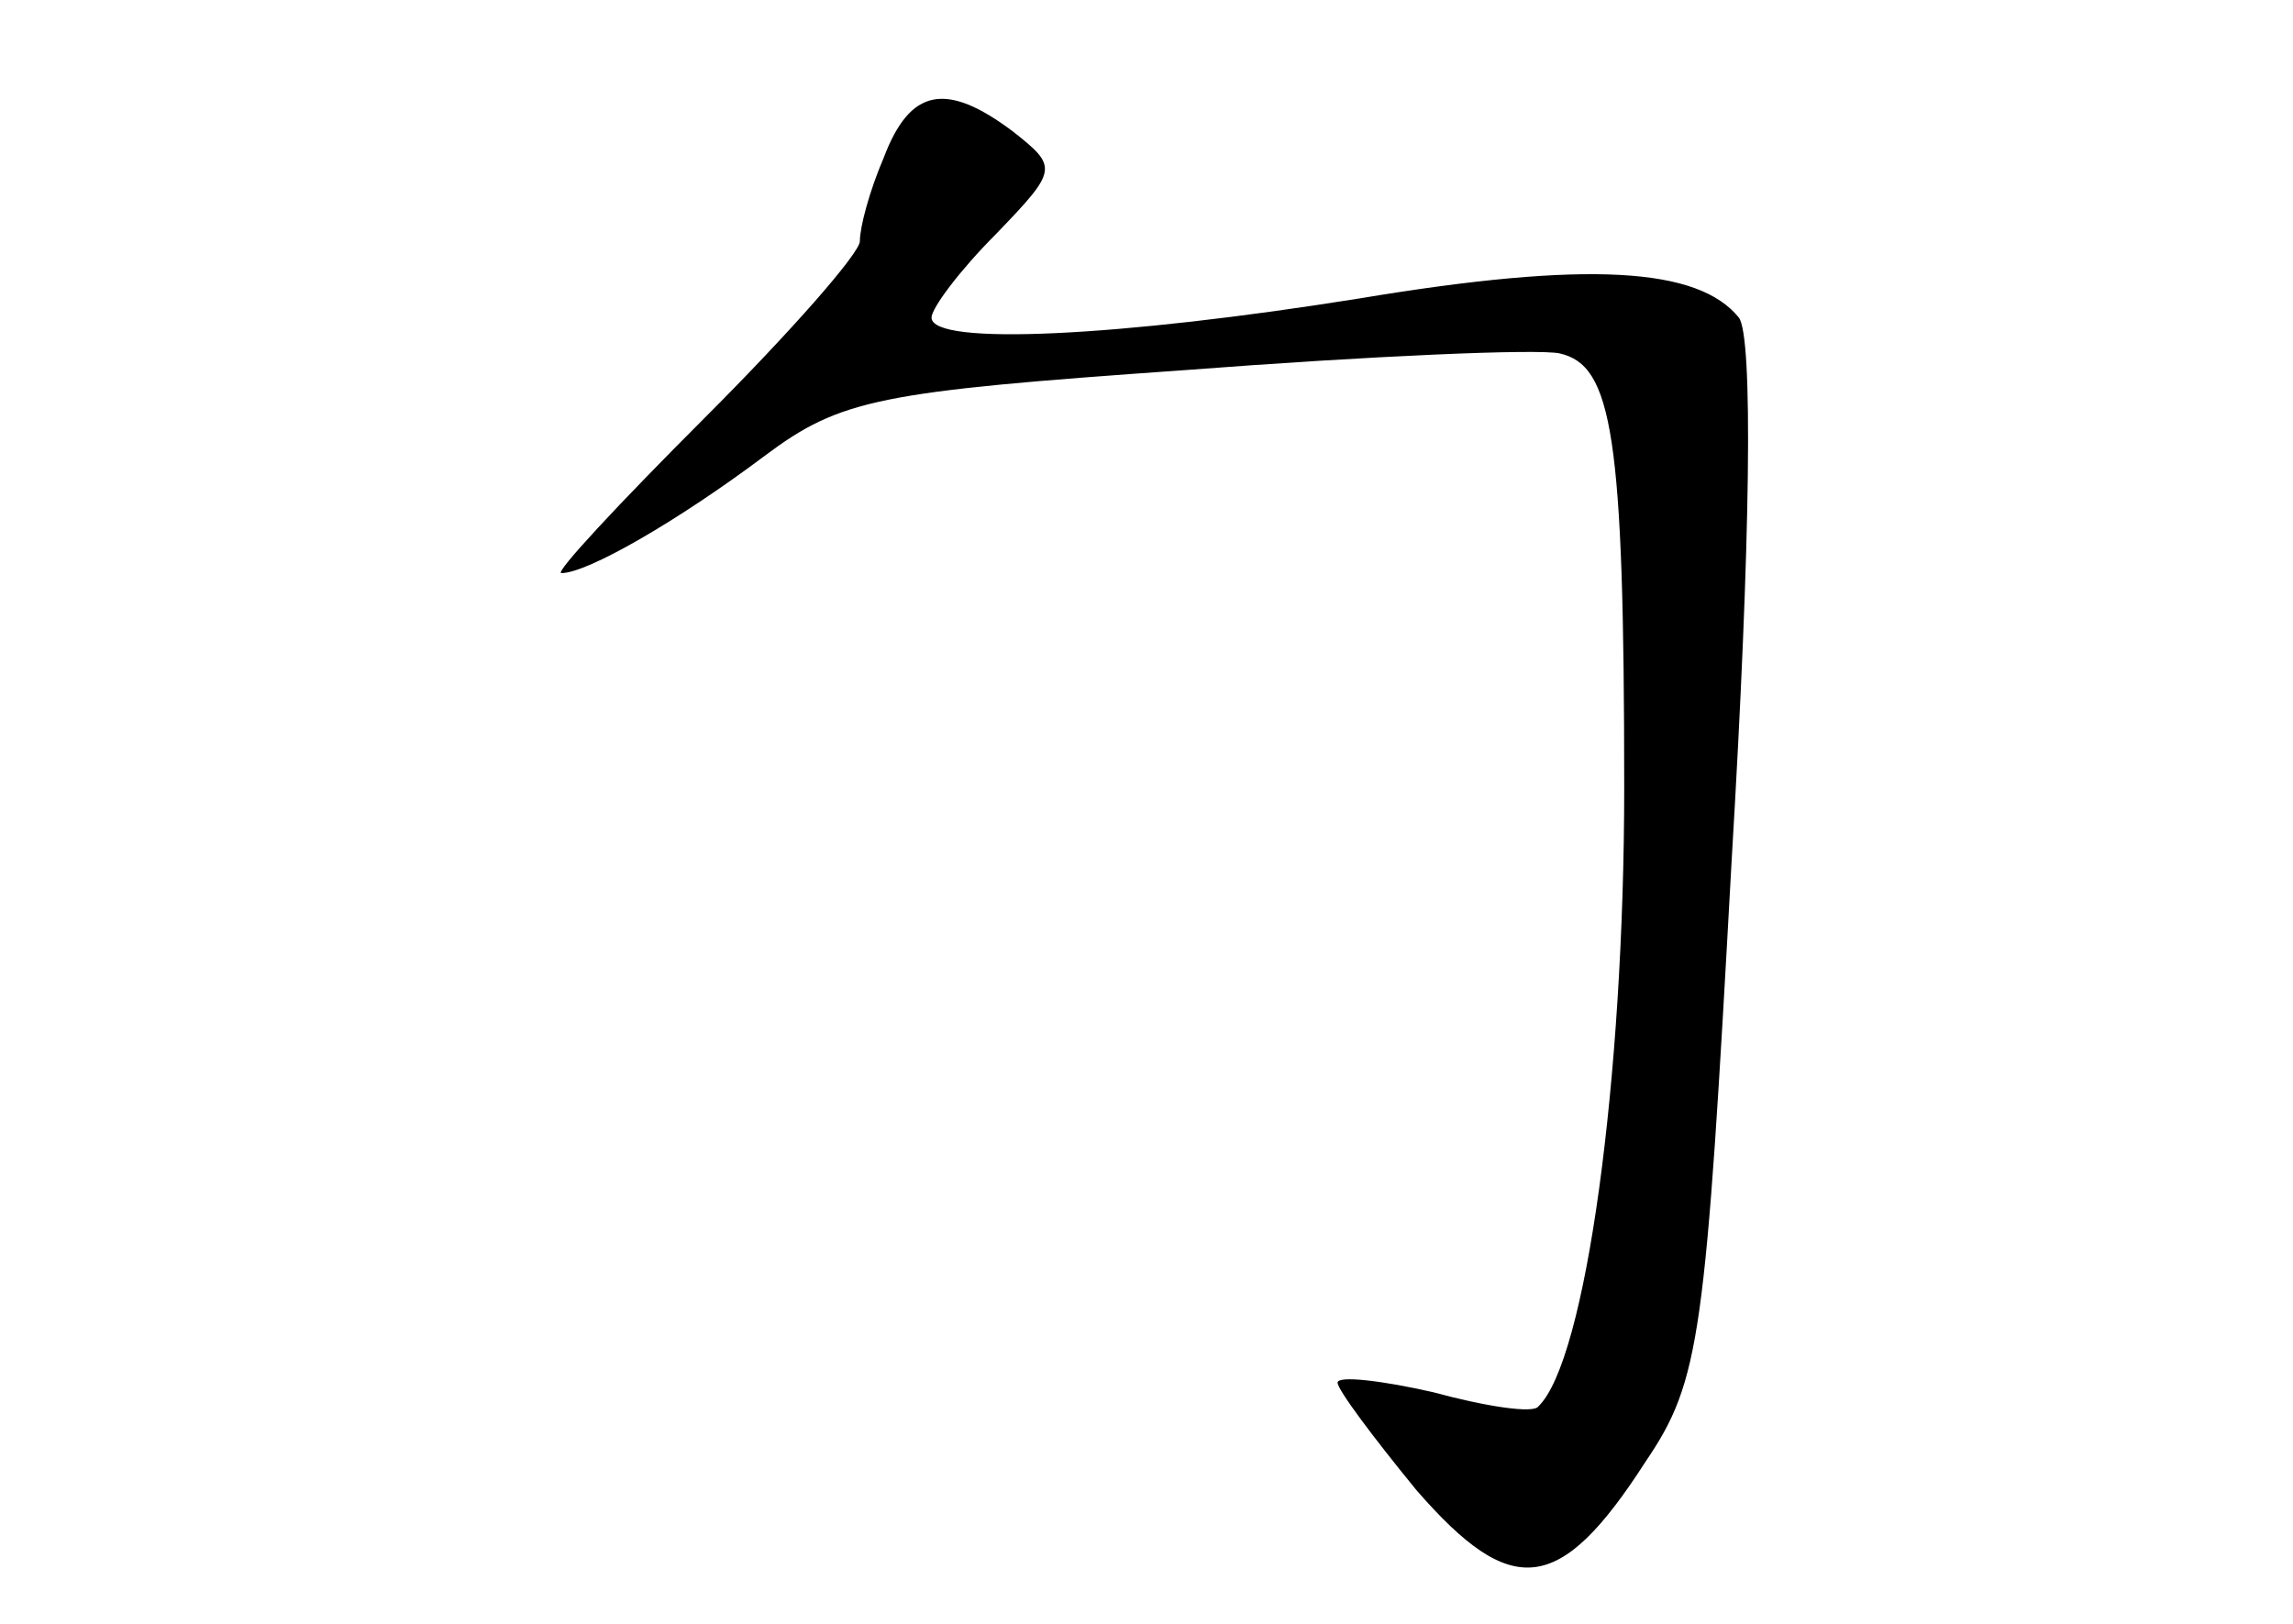 <?xml version="1.0" standalone="no"?>
<!DOCTYPE svg PUBLIC "-//W3C//DTD SVG 20010904//EN"
 "http://www.w3.org/TR/2001/REC-SVG-20010904/DTD/svg10.dtd">
<svg version="1.0" xmlns="http://www.w3.org/2000/svg"
 width="96pt" height="68pt" viewBox="0 0 96 68"
 preserveAspectRatio="xMidYMid meet">
<g transform="translate(0,68) scale(0.1,-0.1)"
fill="#000000" stroke="none">
<path d="M370 614 c-6 -14 -10 -29 -10 -35 0 -5 -29 -38 -65 -74 -36 -36 -63
-65 -60 -65 11 0 49 22 85 49 32 24 48 27 176 36 78 6 148 9 157 7 22 -5 27
-34 27 -182 0 -121 -16 -240 -36 -259 -2 -3 -22 0 -44 6 -22 5 -40 7 -40 4 0
-3 15 -23 33 -45 40 -46 60 -44 96 12 23 34 25 52 36 252 8 134 9 219 3 227
-17 21 -63 24 -159 8 -100 -16 -179 -20 -179 -8 0 4 12 20 27 35 26 27 26 28
7 43 -28 21 -43 18 -54 -11z"/>
</g>
</svg>
